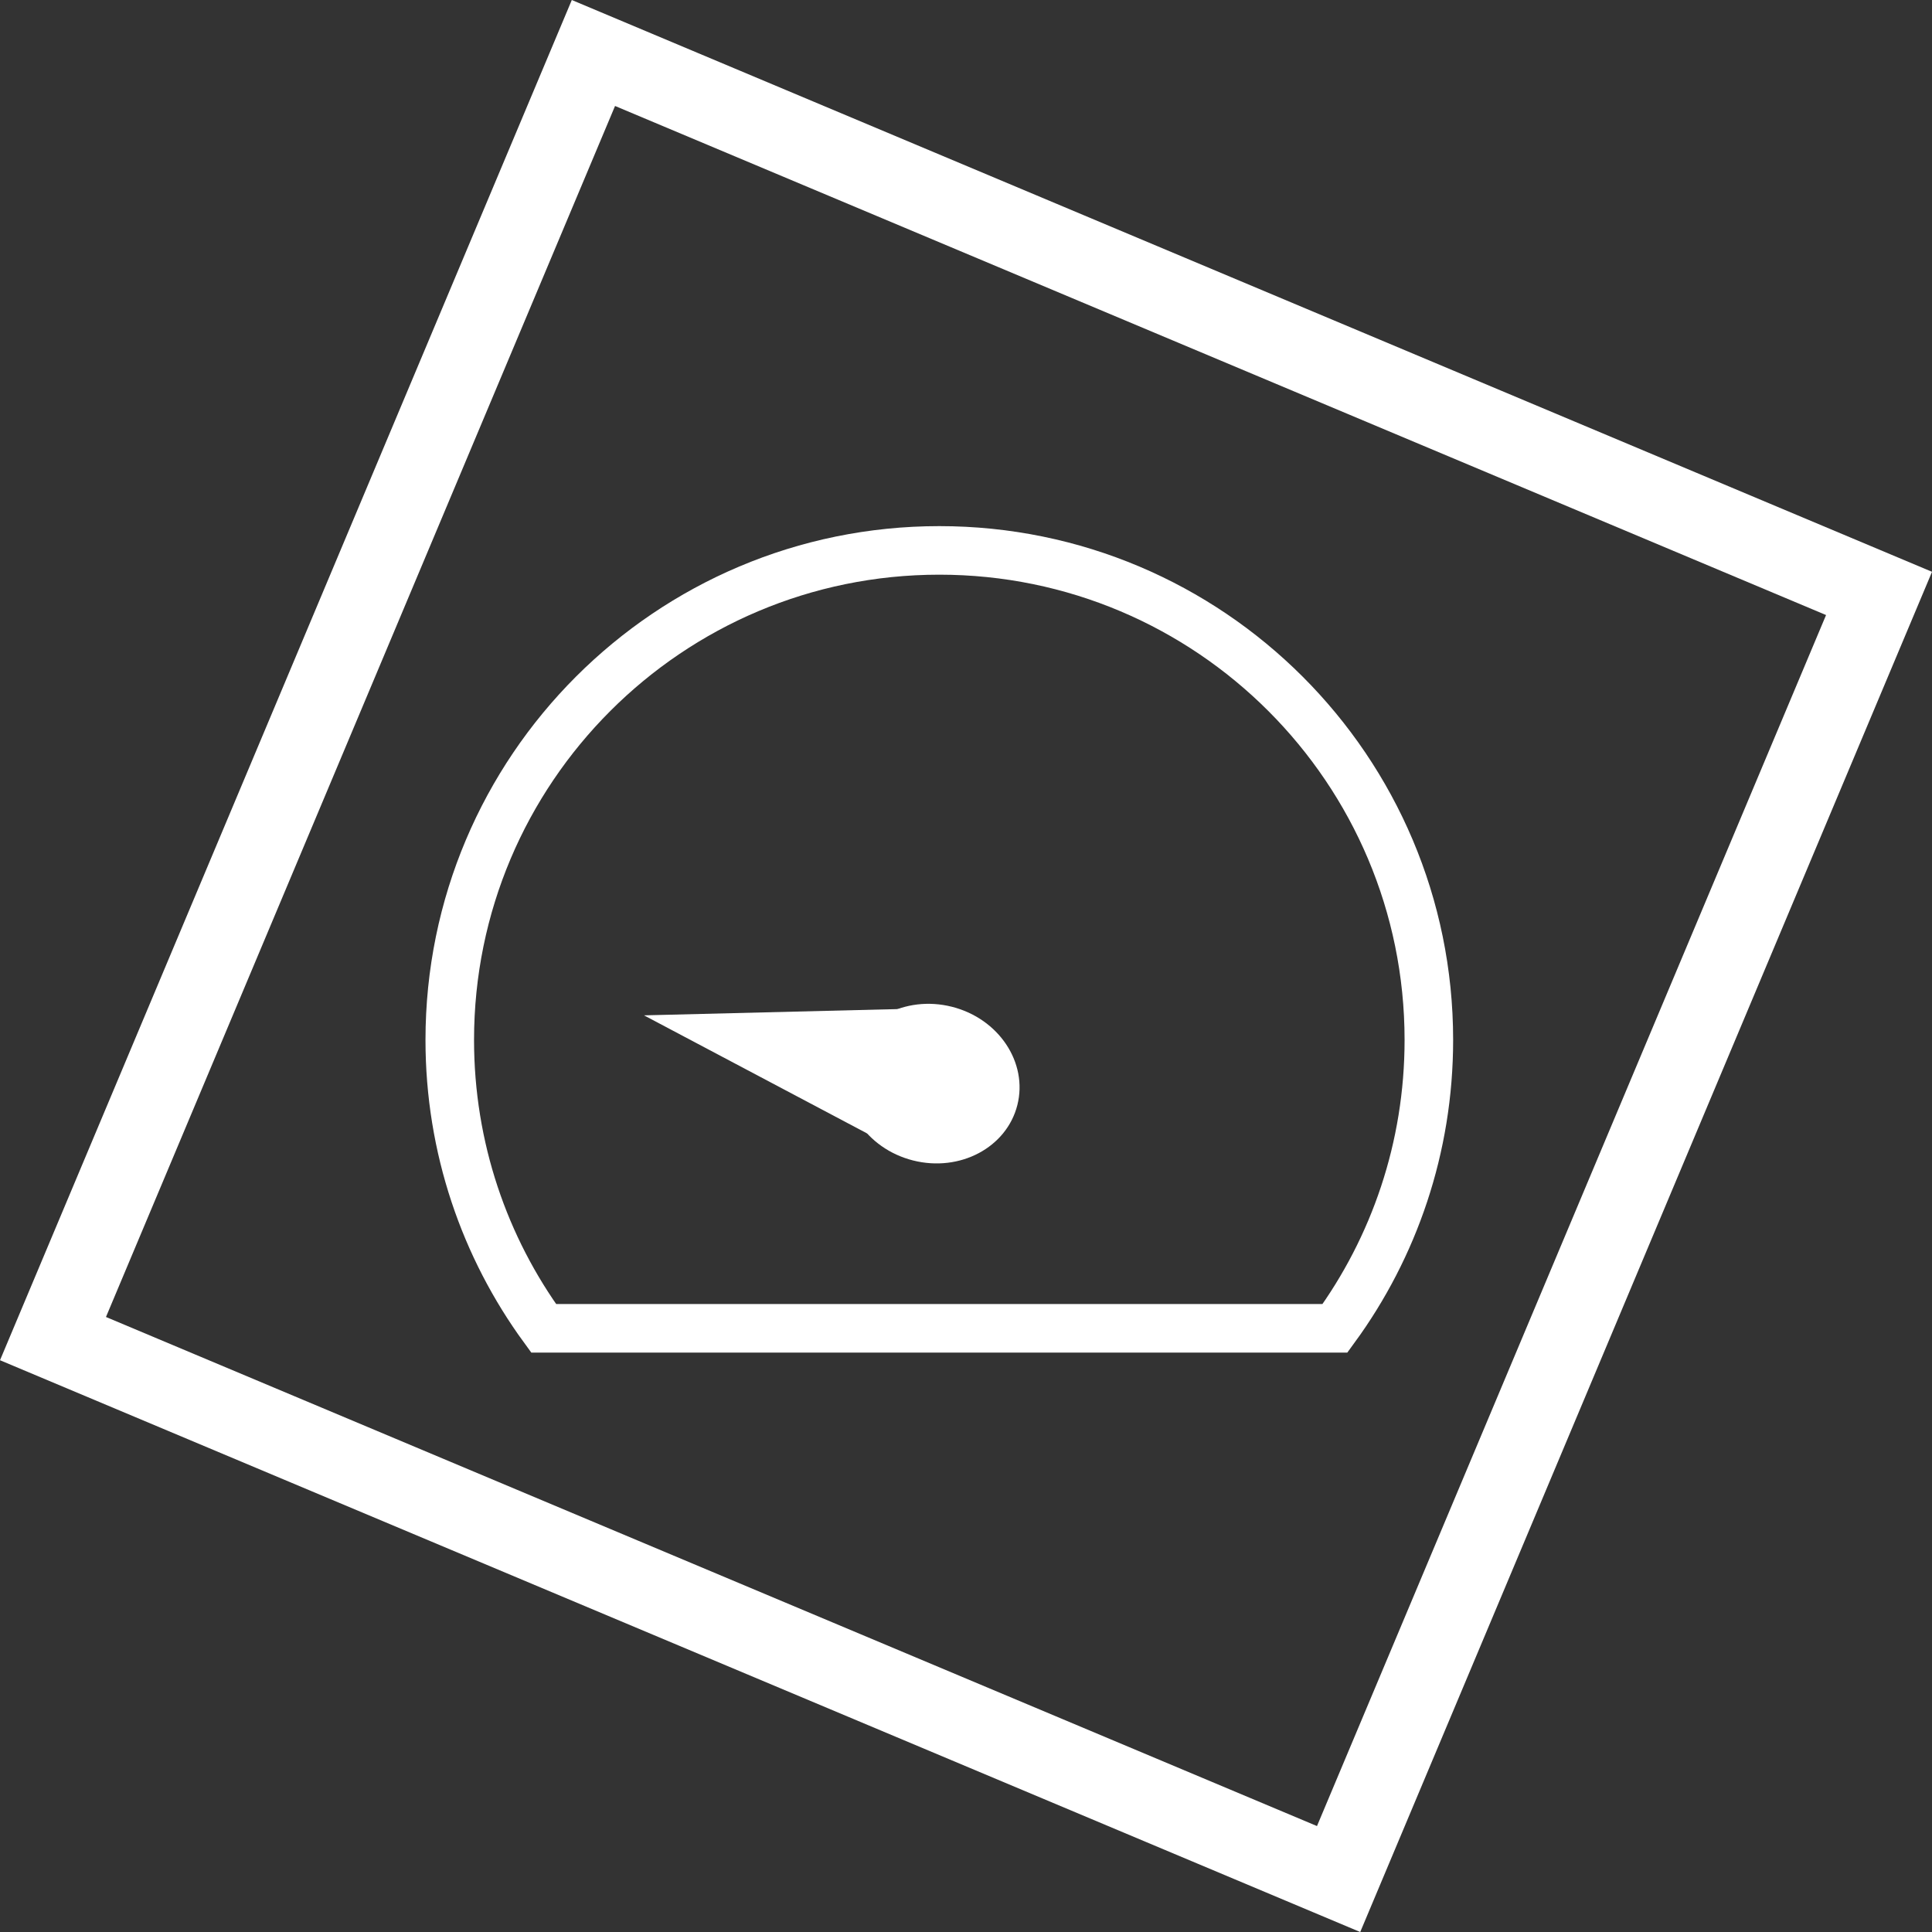 <svg version="1.1" xmlns="http://www.w3.org/2000/svg" xmlns:xlink="http://www.w3.org/1999/xlink" width="59.683" height="59.683" viewBox="0,0,59.683,59.683"><rect x="0" y="0" width="59.683" height="59.683" fill="#333333" stroke="none"/><g transform="translate(-210.158,-150.158)"><g data-paper-data="{&quot;isPaintingLayer&quot;:true}" fill-rule="nonzero" stroke-linejoin="miter" stroke-miterlimit="10" stroke-dasharray="" stroke-dashoffset="0" style="mix-blend-mode: normal"><path d="M211.795,191.51l16.695,-39.715l39.715,16.695l-16.695,39.715z" fill="none" stroke="#ffffff" stroke-width="2.5" stroke-linecap="butt"/><path d="M224.052,182.284c0,-8.352 6.771,-15.123 15.123,-15.123c8.352,0 15.123,6.771 15.123,15.123c0,3.33 -1.076,6.409 -2.9,8.908c-8.149,0 -16.297,0 -24.446,0c-1.824,-2.498 -2.9,-5.577 -2.9,-8.908z" fill="none" stroke="#ffffff" stroke-width="1.5" stroke-linecap="butt"/><g fill="#ffffff" stroke="none" stroke-width="0"><path d="M239.564,181.259c1.448,0.365 2.353,1.725 2.022,3.036c-0.331,1.311 -1.773,2.078 -3.221,1.712c-1.448,-0.365 -2.353,-1.725 -2.022,-3.036c0.331,-1.311 1.773,-2.078 3.221,-1.712z" stroke-linecap="butt"/><path d="M238.487,185.988l-8.435,-4.464l9.571,-0.237z" stroke-linecap="round"/></g></g></g></svg>